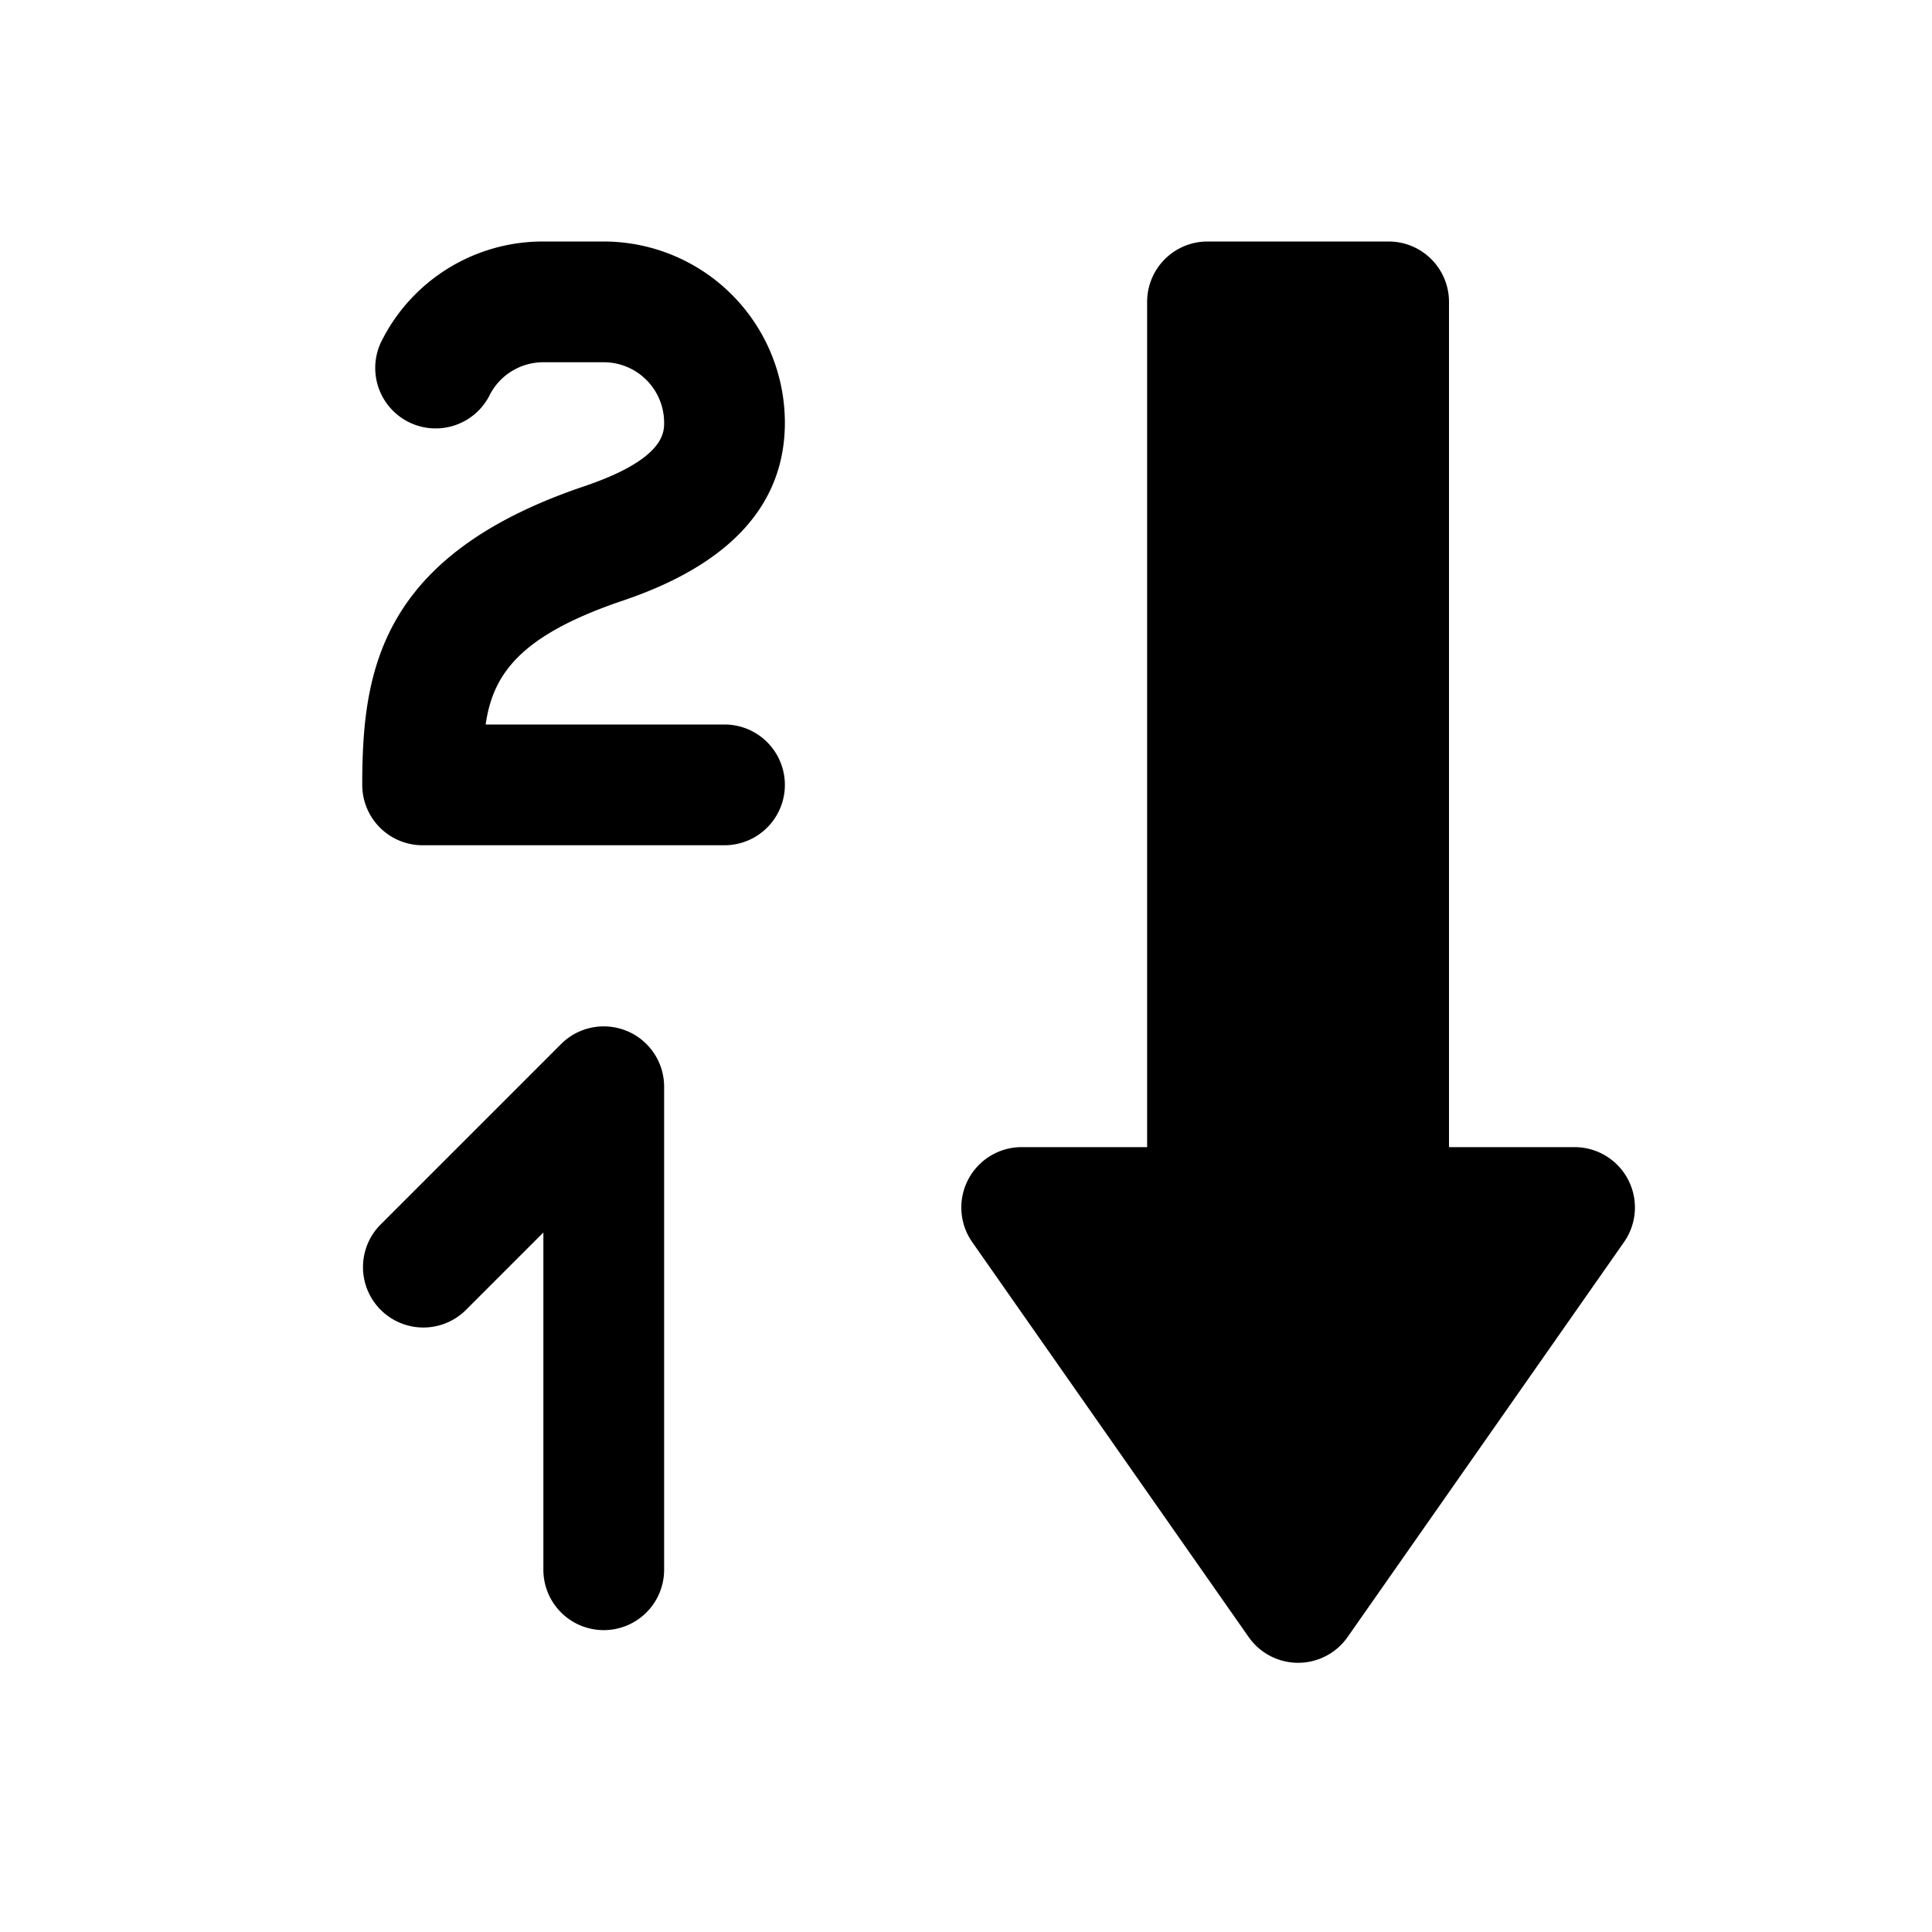<svg id="glyphicons-basic" xmlns="http://www.w3.org/2000/svg" viewBox="0 0 32 32">
  <path id="sort-numerically-alt" d="M26.899,20.573l-4.579,6.542a1,1,0,0,1-1.638,0l-4.579-6.542A1,1,0,0,1,16.921,19H19V5a1,1,0,0,1,1-1h3a1,1,0,0,1,1,1V19h2.079A1,1,0,0,1,26.899,20.573ZM10.32,9.947C12.099,9.346,13,8.354,13,7a3.003,3.003,0,0,0-3-3H9A2.986,2.986,0,0,0,6.307,5.676a1.001,1.001,0,0,0,1.795.885A.996.996,0,0,1,9,6h1a1.001,1.001,0,0,1,1,1c0,.166,0,.606-1.32,1.053C6.284,9.199,6,11.126,6,13a.999.999,0,0,0,1,1h5a1,1,0,0,0,0-2H8.044C8.165,11.161,8.618,10.522,10.32,9.947Zm.062,7.129A.999.999,0,0,0,9.293,17.293l-3,3A1.0 1,0,0,0,7.707,21.707L9,20.414V26a1,1,0,0,0,2,0V18A.999.999,0,0,0,10.383,17.076Z"/>
</svg>
